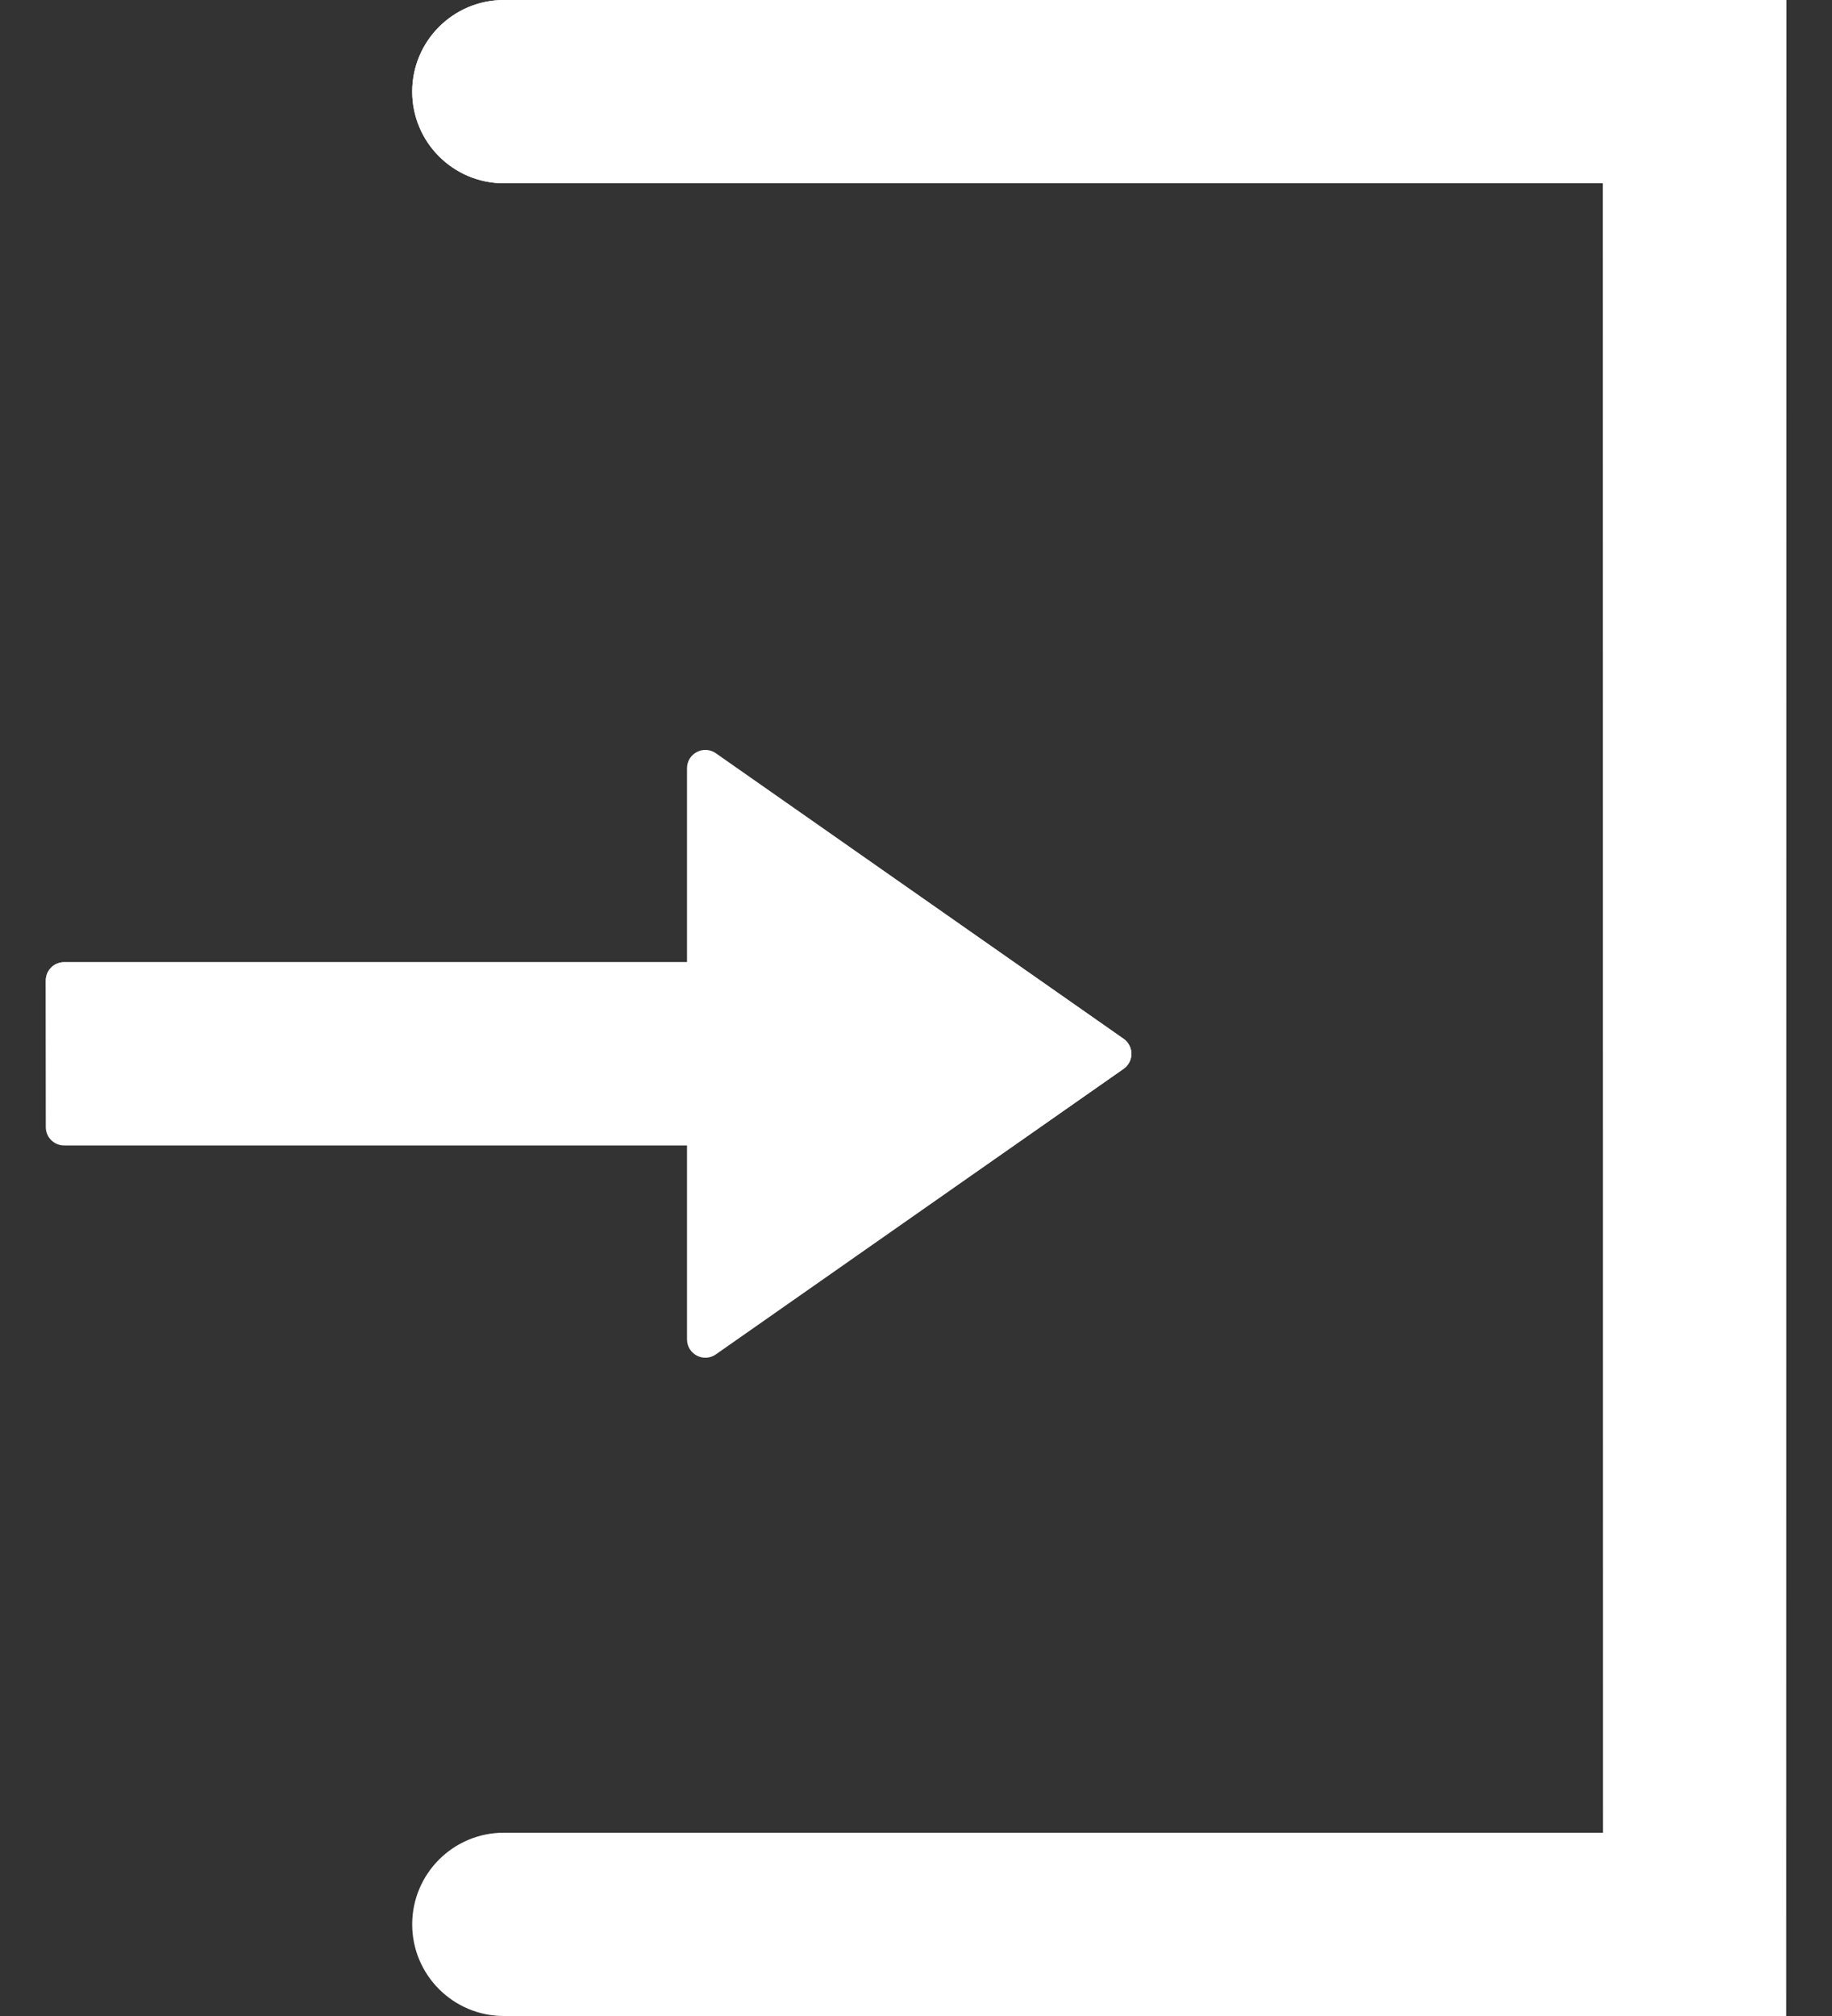 <svg width="20" height="22" viewBox="0 0 20 22" fill="none" xmlns="http://www.w3.org/2000/svg">
<rect x="0" y="0" width="20" height="22" fill="#333333" stroke="none"/>
<path fill-rule="evenodd" clip-rule="evenodd" d="M19.5 0H5.5C4.948 0 4.5 0.448 4.5 1C4.5 1.552 4.948 2 5.5 2H17.5V20H5.5C4.948 20 4.5 20.448 4.5 21C4.5 21.552 4.948 22 5.5 22H19.5V0Z" fill="white"/>
<path fill-rule="evenodd" clip-rule="evenodd" d="M19.5 0H5.5C4.948 0 4.5 0.448 4.5 1C4.5 1.552 4.948 2 5.5 2H17.5V20H5.5C4.948 20 4.5 20.448 4.5 21C4.5 21.552 4.948 22 5.5 22H19.5V0Z" fill="url(#paint0_linear)"/>
<path d="M12.266 11.664C12.38 11.584 12.38 11.416 12.266 11.336L7.815 8.22C7.682 8.127 7.5 8.222 7.5 8.384L7.5 14.616C7.5 14.778 7.682 14.873 7.815 14.78L12.266 11.664Z" fill="white"/>
<path d="M12.266 11.664C12.38 11.584 12.38 11.416 12.266 11.336L7.815 8.22C7.682 8.127 7.5 8.222 7.5 8.384L7.5 14.616C7.5 14.778 7.682 14.873 7.815 14.78L12.266 11.664Z" fill="url(#paint1_linear)"/>
<path d="M0.5 10.7C0.5 10.589 0.59 10.5 0.7 10.5H10.3C10.411 10.5 10.5 10.589 10.5 10.7V12.3C10.5 12.411 10.411 12.5 10.3 12.5H0.7C0.59 12.5 0.5 12.411 0.5 12.3V10.7Z" fill="white"/>
<path d="M0.5 10.7C0.5 10.589 0.59 10.5 0.7 10.5H10.3C10.411 10.5 10.5 10.589 10.5 10.7V12.3C10.5 12.411 10.411 12.5 10.3 12.5H0.7C0.59 12.5 0.5 12.411 0.5 12.3V10.7Z" fill="url(#paint2_linear)"/>
<defs>
<linearGradient id="paint0_linear" x1="12" y1="0" x2="12" y2="22" gradientUnits="userSpaceOnUse">
<stop stop-color="white"/>
<stop offset="1" stop-color="white" stop-opacity="0"/>
</linearGradient>
<linearGradient id="paint1_linear" x1="12.5" y1="11.5" x2="7.5" y2="11.5" gradientUnits="userSpaceOnUse">
<stop stop-color="white"/>
<stop offset="1" stop-color="white" stop-opacity="0"/>
</linearGradient>
<linearGradient id="paint2_linear" x1="5.5" y1="10.5" x2="5.5" y2="12.5" gradientUnits="userSpaceOnUse">
<stop stop-color="white"/>
<stop offset="1" stop-color="white" stop-opacity="0"/>
</linearGradient>
</defs>
</svg>

